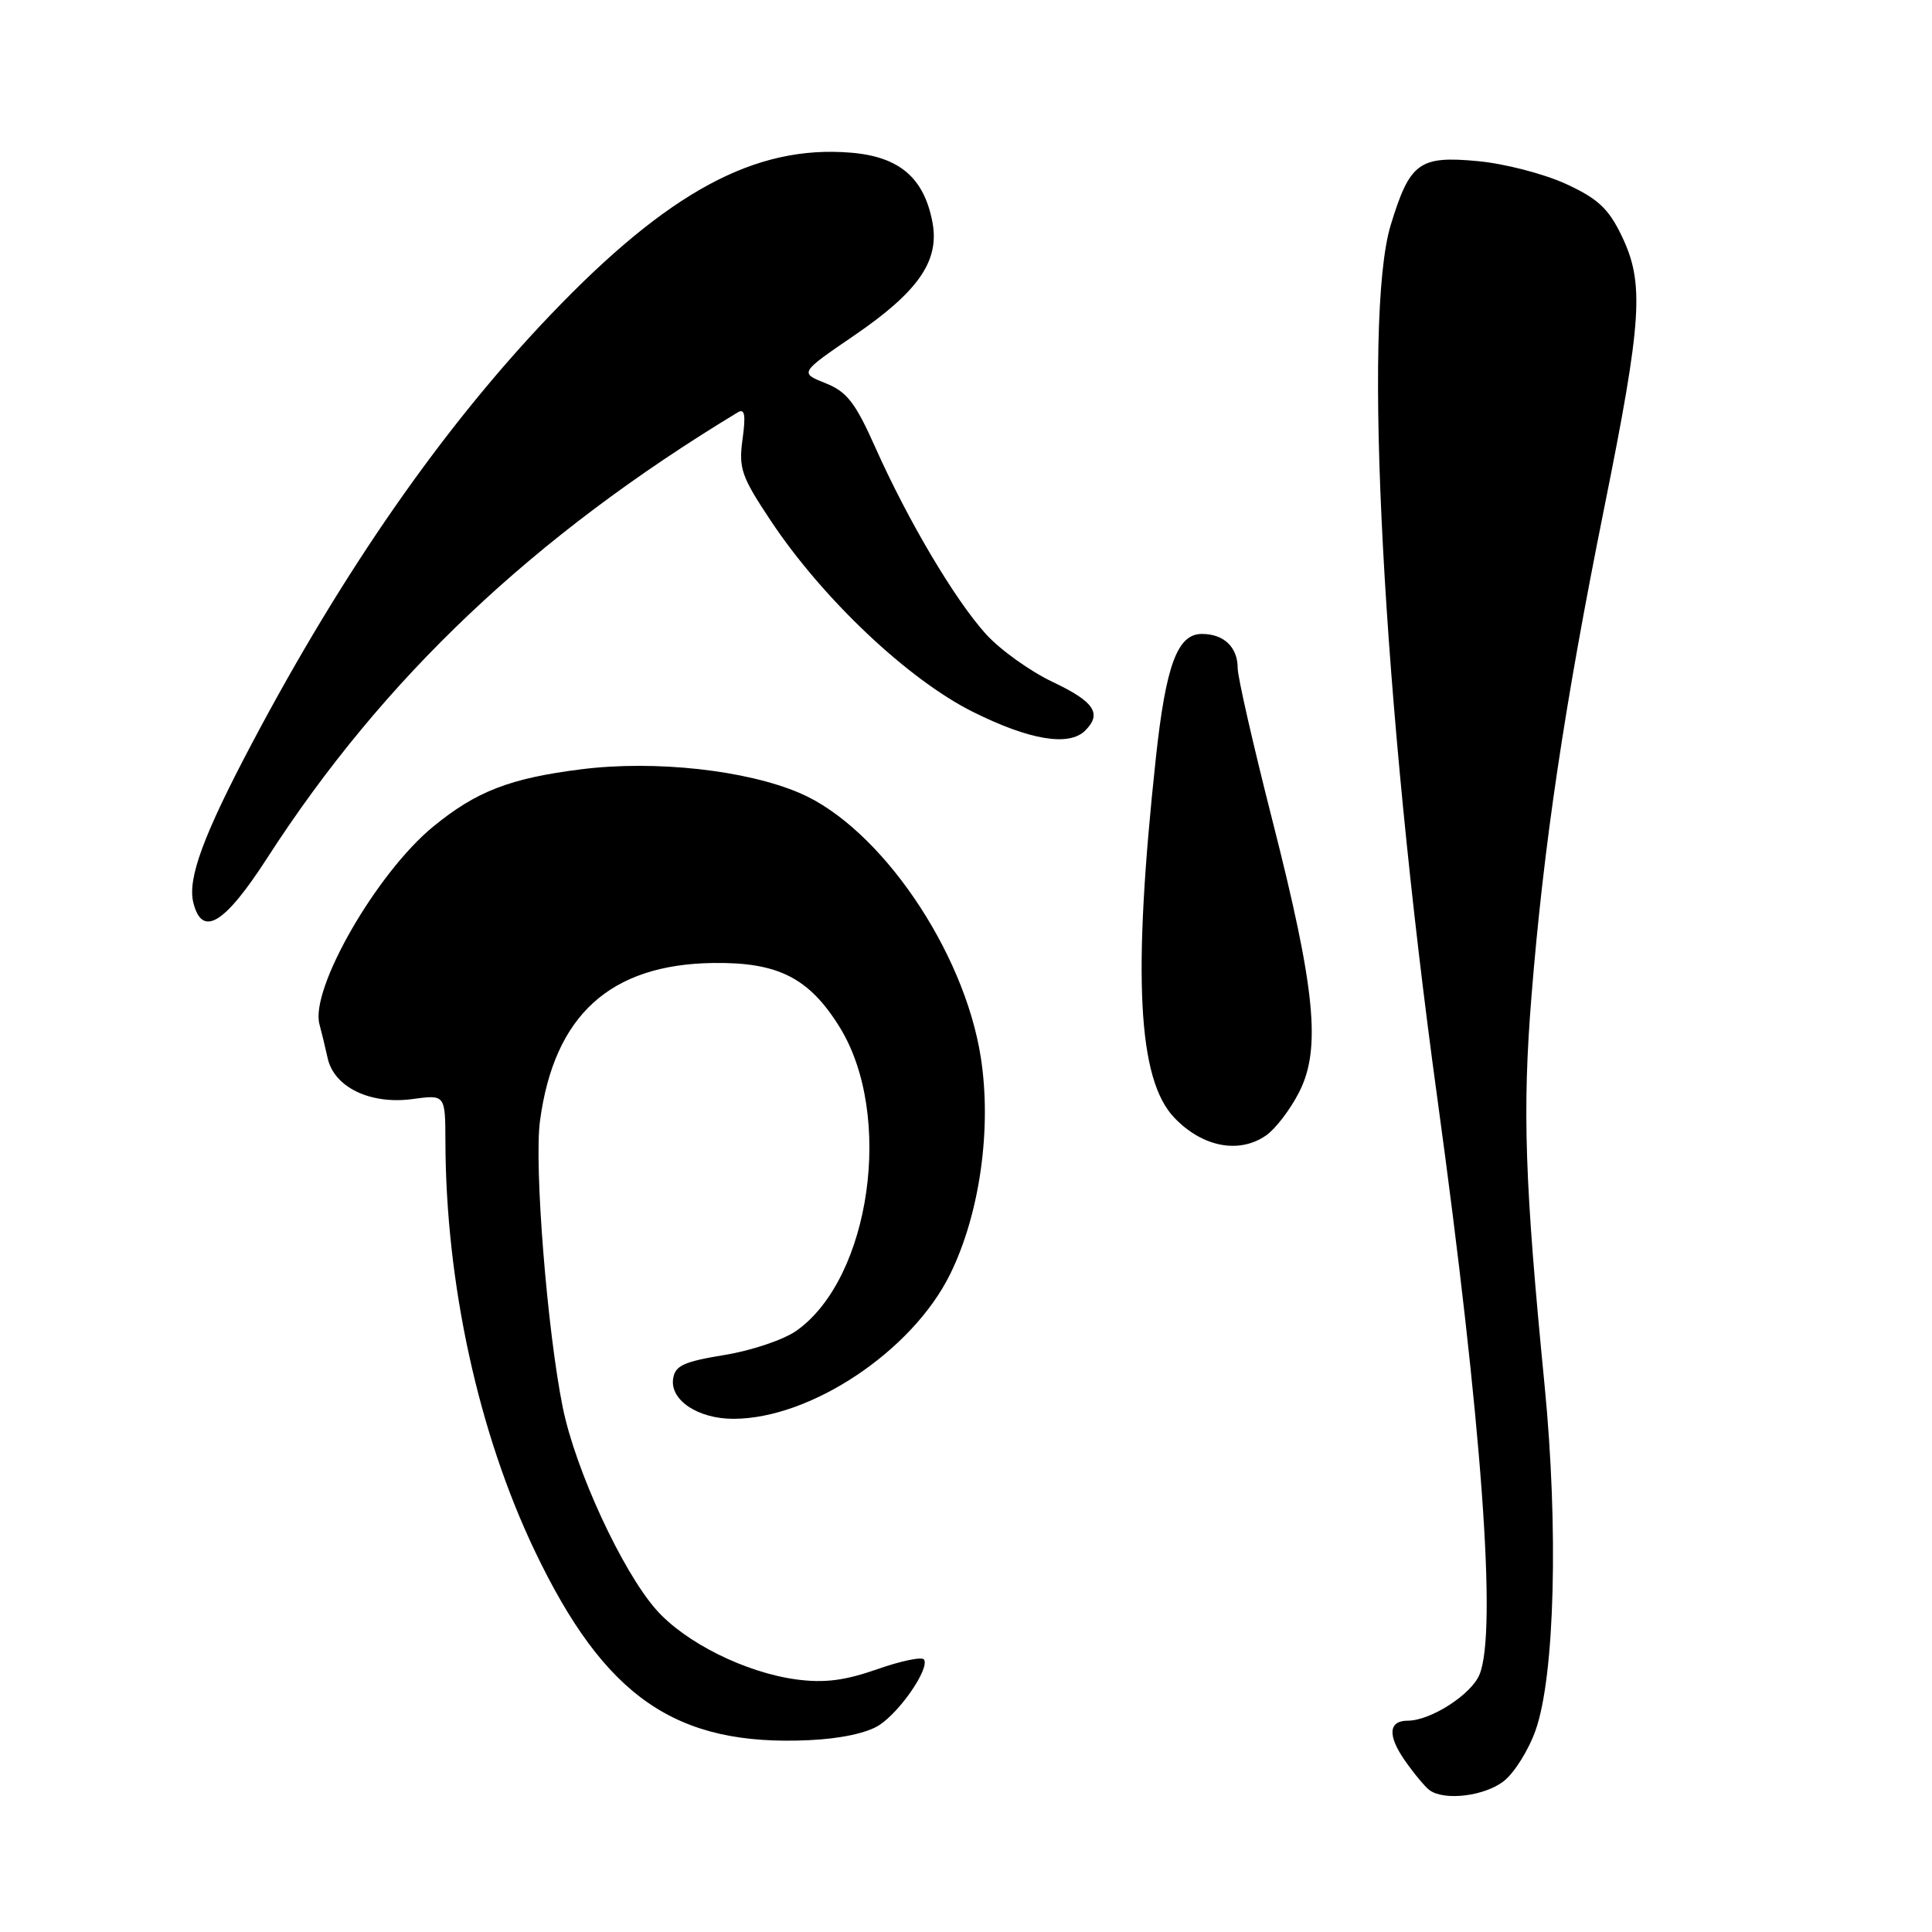 <?xml version="1.0" encoding="UTF-8" standalone="no"?>
<!DOCTYPE svg PUBLIC "-//W3C//DTD SVG 1.1//EN" "http://www.w3.org/Graphics/SVG/1.1/DTD/svg11.dtd" >
<svg xmlns="http://www.w3.org/2000/svg" xmlns:xlink="http://www.w3.org/1999/xlink" version="1.1" viewBox="0 0 256 256">
 <g >
 <path fill="currentColor"
d=" M 199.27 236.00 C 200.67 234.90 202.56 231.87 203.48 229.25 C 206.02 222.05 206.52 202.47 204.66 183.50 C 202.03 156.66 201.71 147.14 202.93 132.00 C 204.53 112.03 207.31 93.41 212.55 67.39 C 217.61 42.26 217.91 37.51 214.85 31.19 C 213.11 27.60 211.70 26.30 207.45 24.35 C 204.56 23.03 199.32 21.67 195.80 21.35 C 188.05 20.62 186.81 21.53 184.28 29.81 C 180.53 42.10 183.24 93.02 190.45 145.50 C 196.36 188.54 198.39 216.24 196.04 221.89 C 194.94 224.55 189.56 228.00 186.53 228.00 C 183.98 228.00 183.84 229.96 186.14 233.26 C 187.38 235.04 188.88 236.83 189.45 237.23 C 191.47 238.65 196.75 237.98 199.27 236.00 Z  M 116.52 228.58 C 119.32 226.74 123.18 221.09 122.44 219.90 C 122.19 219.49 119.40 220.07 116.24 221.18 C 111.95 222.68 109.26 223.03 105.56 222.54 C 98.80 221.64 90.78 217.65 86.93 213.27 C 82.42 208.13 76.25 194.78 74.57 186.50 C 72.51 176.36 70.76 154.40 71.55 148.54 C 73.42 134.54 80.82 127.79 94.50 127.60 C 103.10 127.48 107.22 129.57 111.27 136.12 C 118.44 147.72 115.37 169.33 105.56 176.31 C 103.88 177.51 99.59 178.96 96.01 179.54 C 90.57 180.43 89.45 180.95 89.19 182.70 C 88.78 185.54 92.49 188.00 97.18 188.00 C 107.43 188.00 120.92 178.99 125.91 168.81 C 129.84 160.81 131.43 149.51 129.96 140.10 C 127.75 125.93 116.61 109.66 106.01 105.10 C 98.88 102.03 86.79 100.71 77.05 101.93 C 67.58 103.12 63.11 104.85 57.40 109.53 C 49.90 115.68 41.06 131.05 42.33 135.73 C 42.60 136.71 43.09 138.73 43.42 140.23 C 44.28 144.08 49.10 146.39 54.67 145.63 C 59.00 145.04 59.00 145.04 59.02 151.27 C 59.07 170.08 63.39 189.85 70.86 205.50 C 80.14 224.93 89.54 231.41 107.22 230.58 C 111.38 230.39 114.92 229.63 116.52 228.58 Z  M 167.79 150.43 C 169.02 149.57 170.98 147.00 172.14 144.72 C 175.08 138.96 174.30 131.07 168.57 108.59 C 166.06 98.73 164.00 89.71 164.00 88.54 C 164.00 85.74 162.17 84.00 159.25 84.00 C 156.01 84.00 154.48 88.14 153.15 100.50 C 150.04 129.36 150.75 143.04 155.61 148.11 C 159.34 152.01 164.21 152.94 167.79 150.43 Z  M 35.40 113.70 C 50.77 89.87 70.63 71.06 97.74 54.65 C 98.68 54.08 98.84 54.93 98.39 58.20 C 97.86 62.07 98.24 63.15 102.13 69.00 C 108.99 79.32 120.29 90.01 128.88 94.31 C 136.42 98.07 141.65 98.95 143.80 96.80 C 146.05 94.55 145.00 92.98 139.52 90.38 C 136.50 88.95 132.51 86.09 130.64 84.02 C 126.52 79.46 120.34 69.04 116.00 59.32 C 113.33 53.33 112.22 51.90 109.37 50.77 C 105.95 49.40 105.95 49.40 113.19 44.45 C 121.69 38.64 124.51 34.56 123.56 29.48 C 122.45 23.56 119.18 20.76 112.74 20.23 C 100.07 19.18 88.57 25.38 72.99 41.67 C 58.73 56.58 45.59 75.44 33.41 98.45 C 26.95 110.66 24.82 116.43 25.62 119.61 C 26.78 124.26 29.74 122.47 35.40 113.70 Z "/>
</g>
</svg>